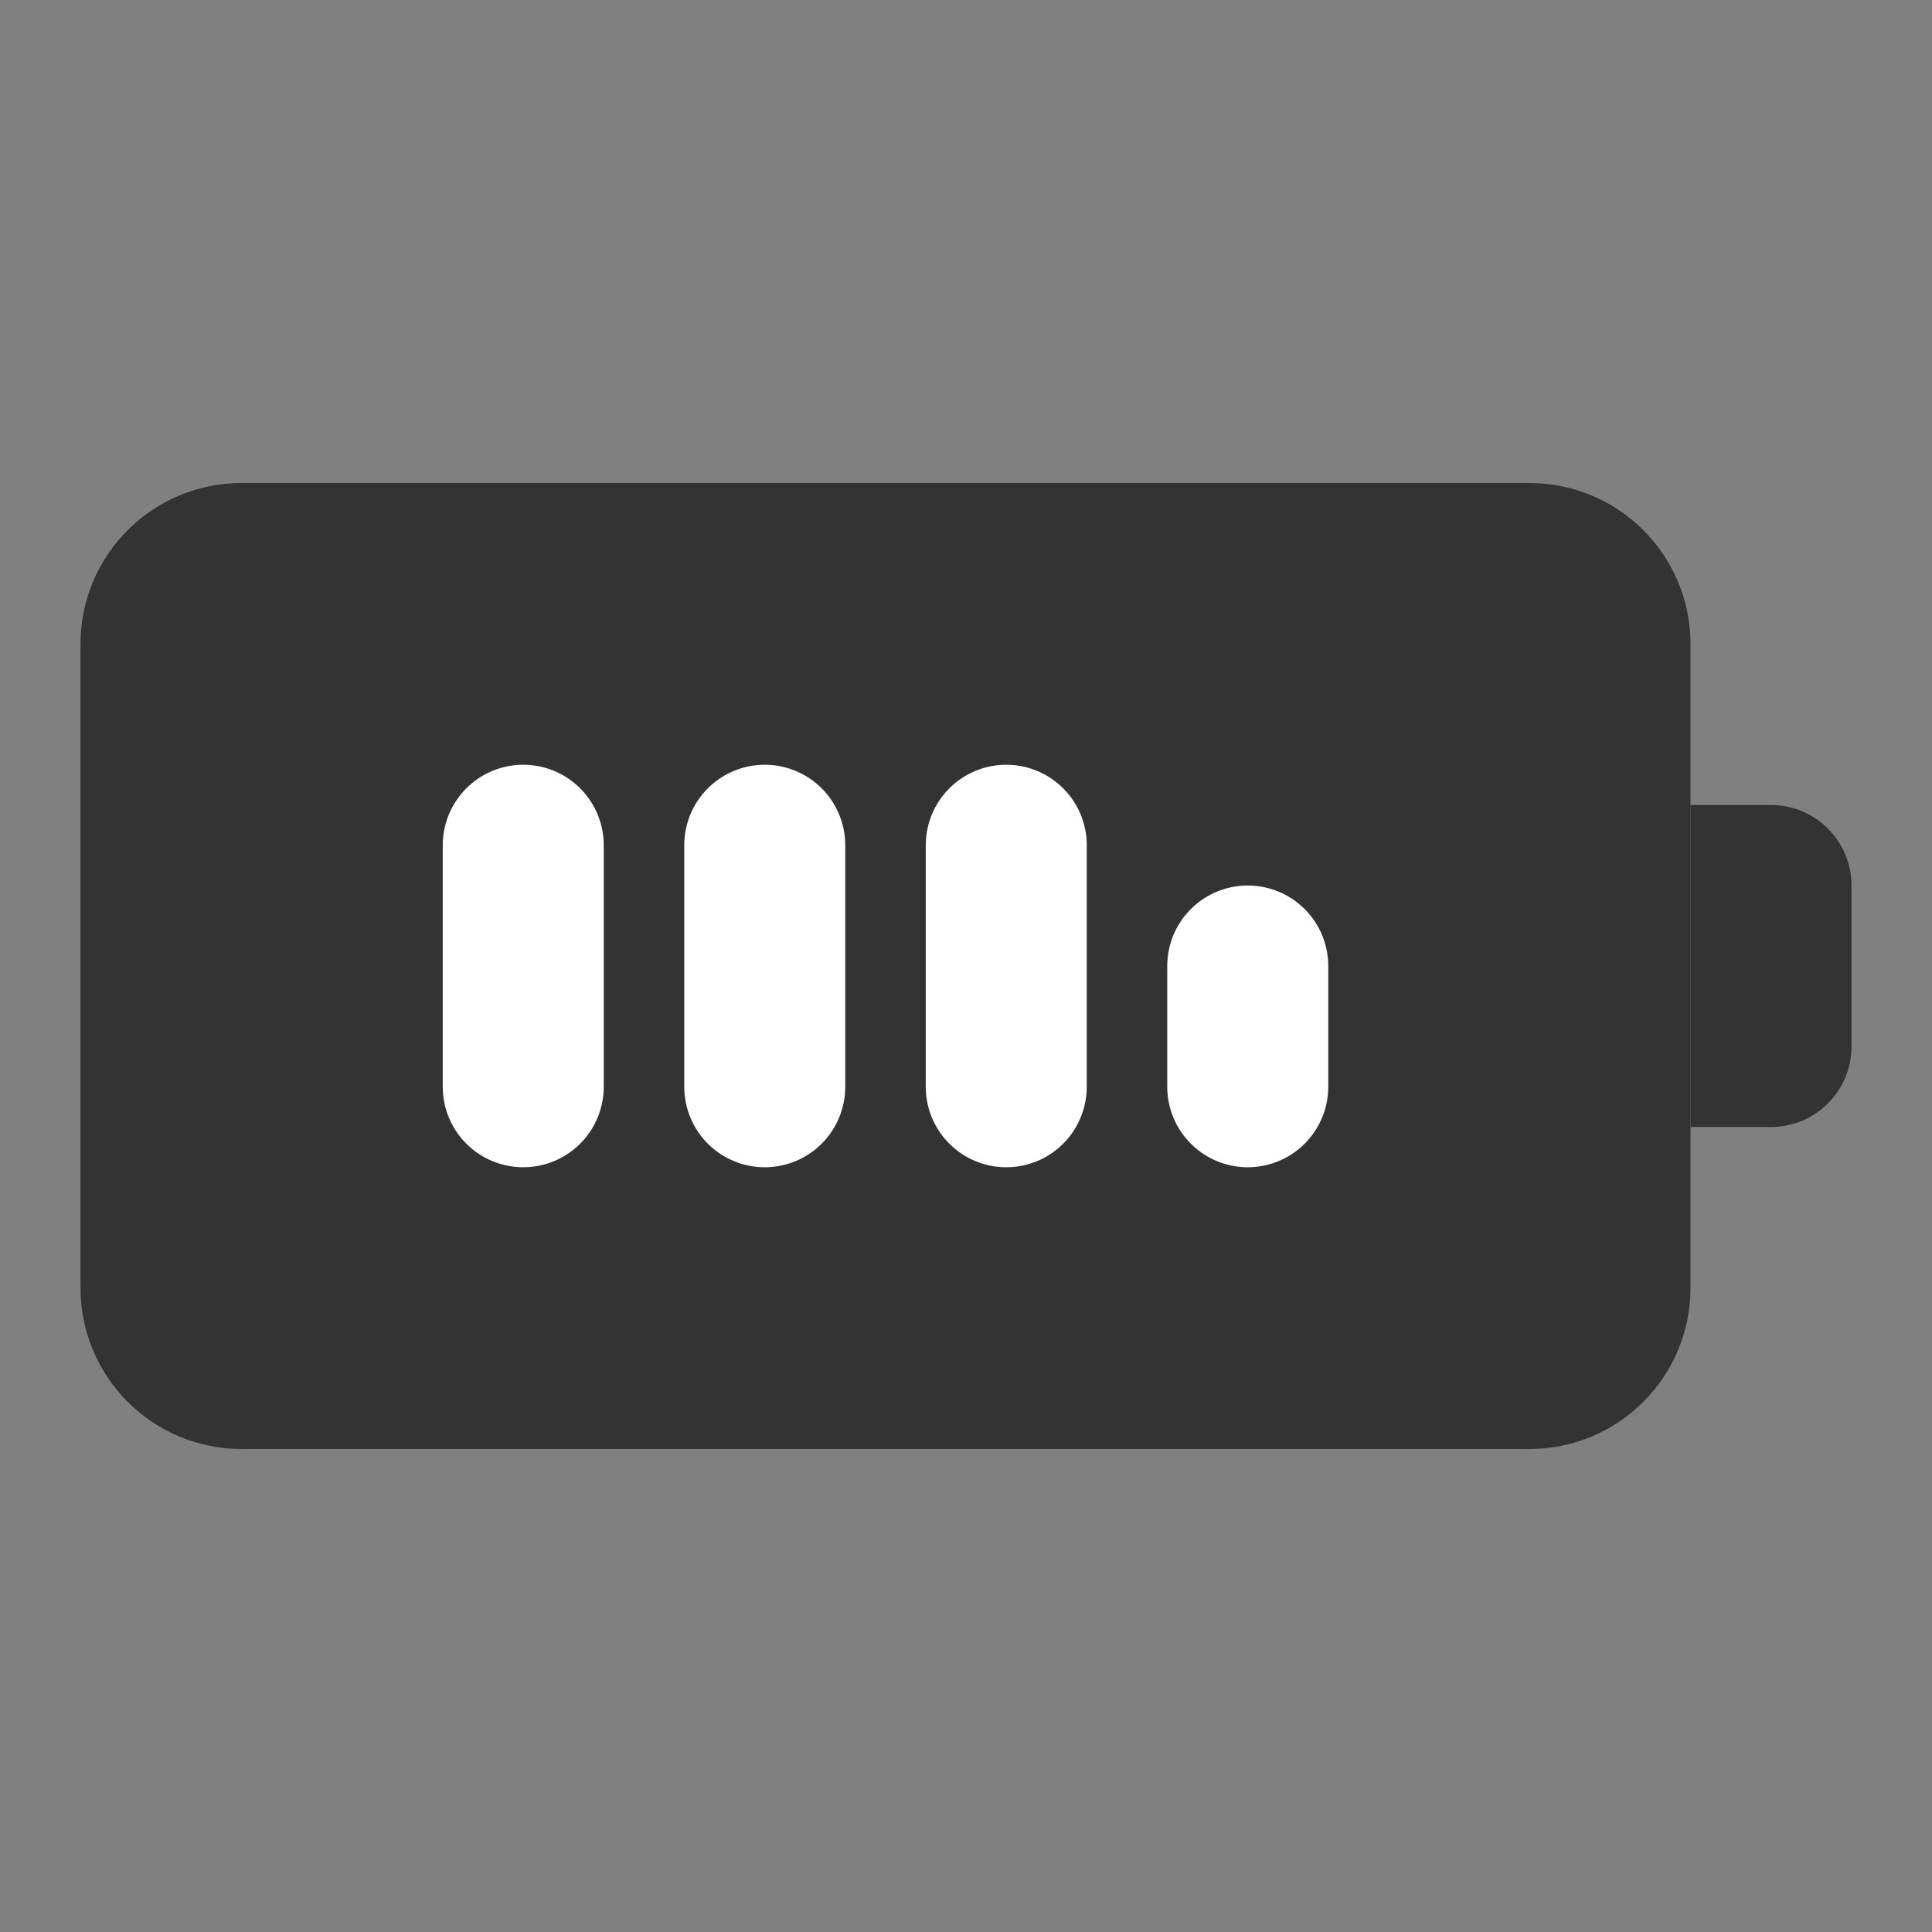 <svg width="24" height="24" viewBox="0 0 24 24" fill="none" xmlns="http://www.w3.org/2000/svg">
<rect x="0" y="0" width="24" height="24" fill="#808080" stroke="none"/>
<path d="M19 7H3C2.448 7 2 7.448 2 8V16C2 16.552 2.448 17 3 17H19C19.552 17 20 16.552 20 16V8C20 7.448 19.552 7 19 7Z" fill="#333333" stroke="#333333" stroke-width="2" stroke-linecap="round" stroke-linejoin="round"/>
<path d="M21 10H22C22.552 10 23 10.448 23 11V13C23 13.552 22.552 14 22 14H21V10Z" fill="#333333"/>
<path d="M6.5 10.5V13.5" stroke="white" stroke-width="2" stroke-linecap="round" stroke-linejoin="round"/>
<path d="M9.5 10.5V13.5" stroke="white" stroke-width="2" stroke-linecap="round" stroke-linejoin="round"/>
<path d="M12.5 10.5V13.5" stroke="white" stroke-width="2" stroke-linecap="round" stroke-linejoin="round"/>
<path d="M15.5 12V13.5" stroke="white" stroke-width="2" stroke-linecap="round" stroke-linejoin="round"/>
</svg>

